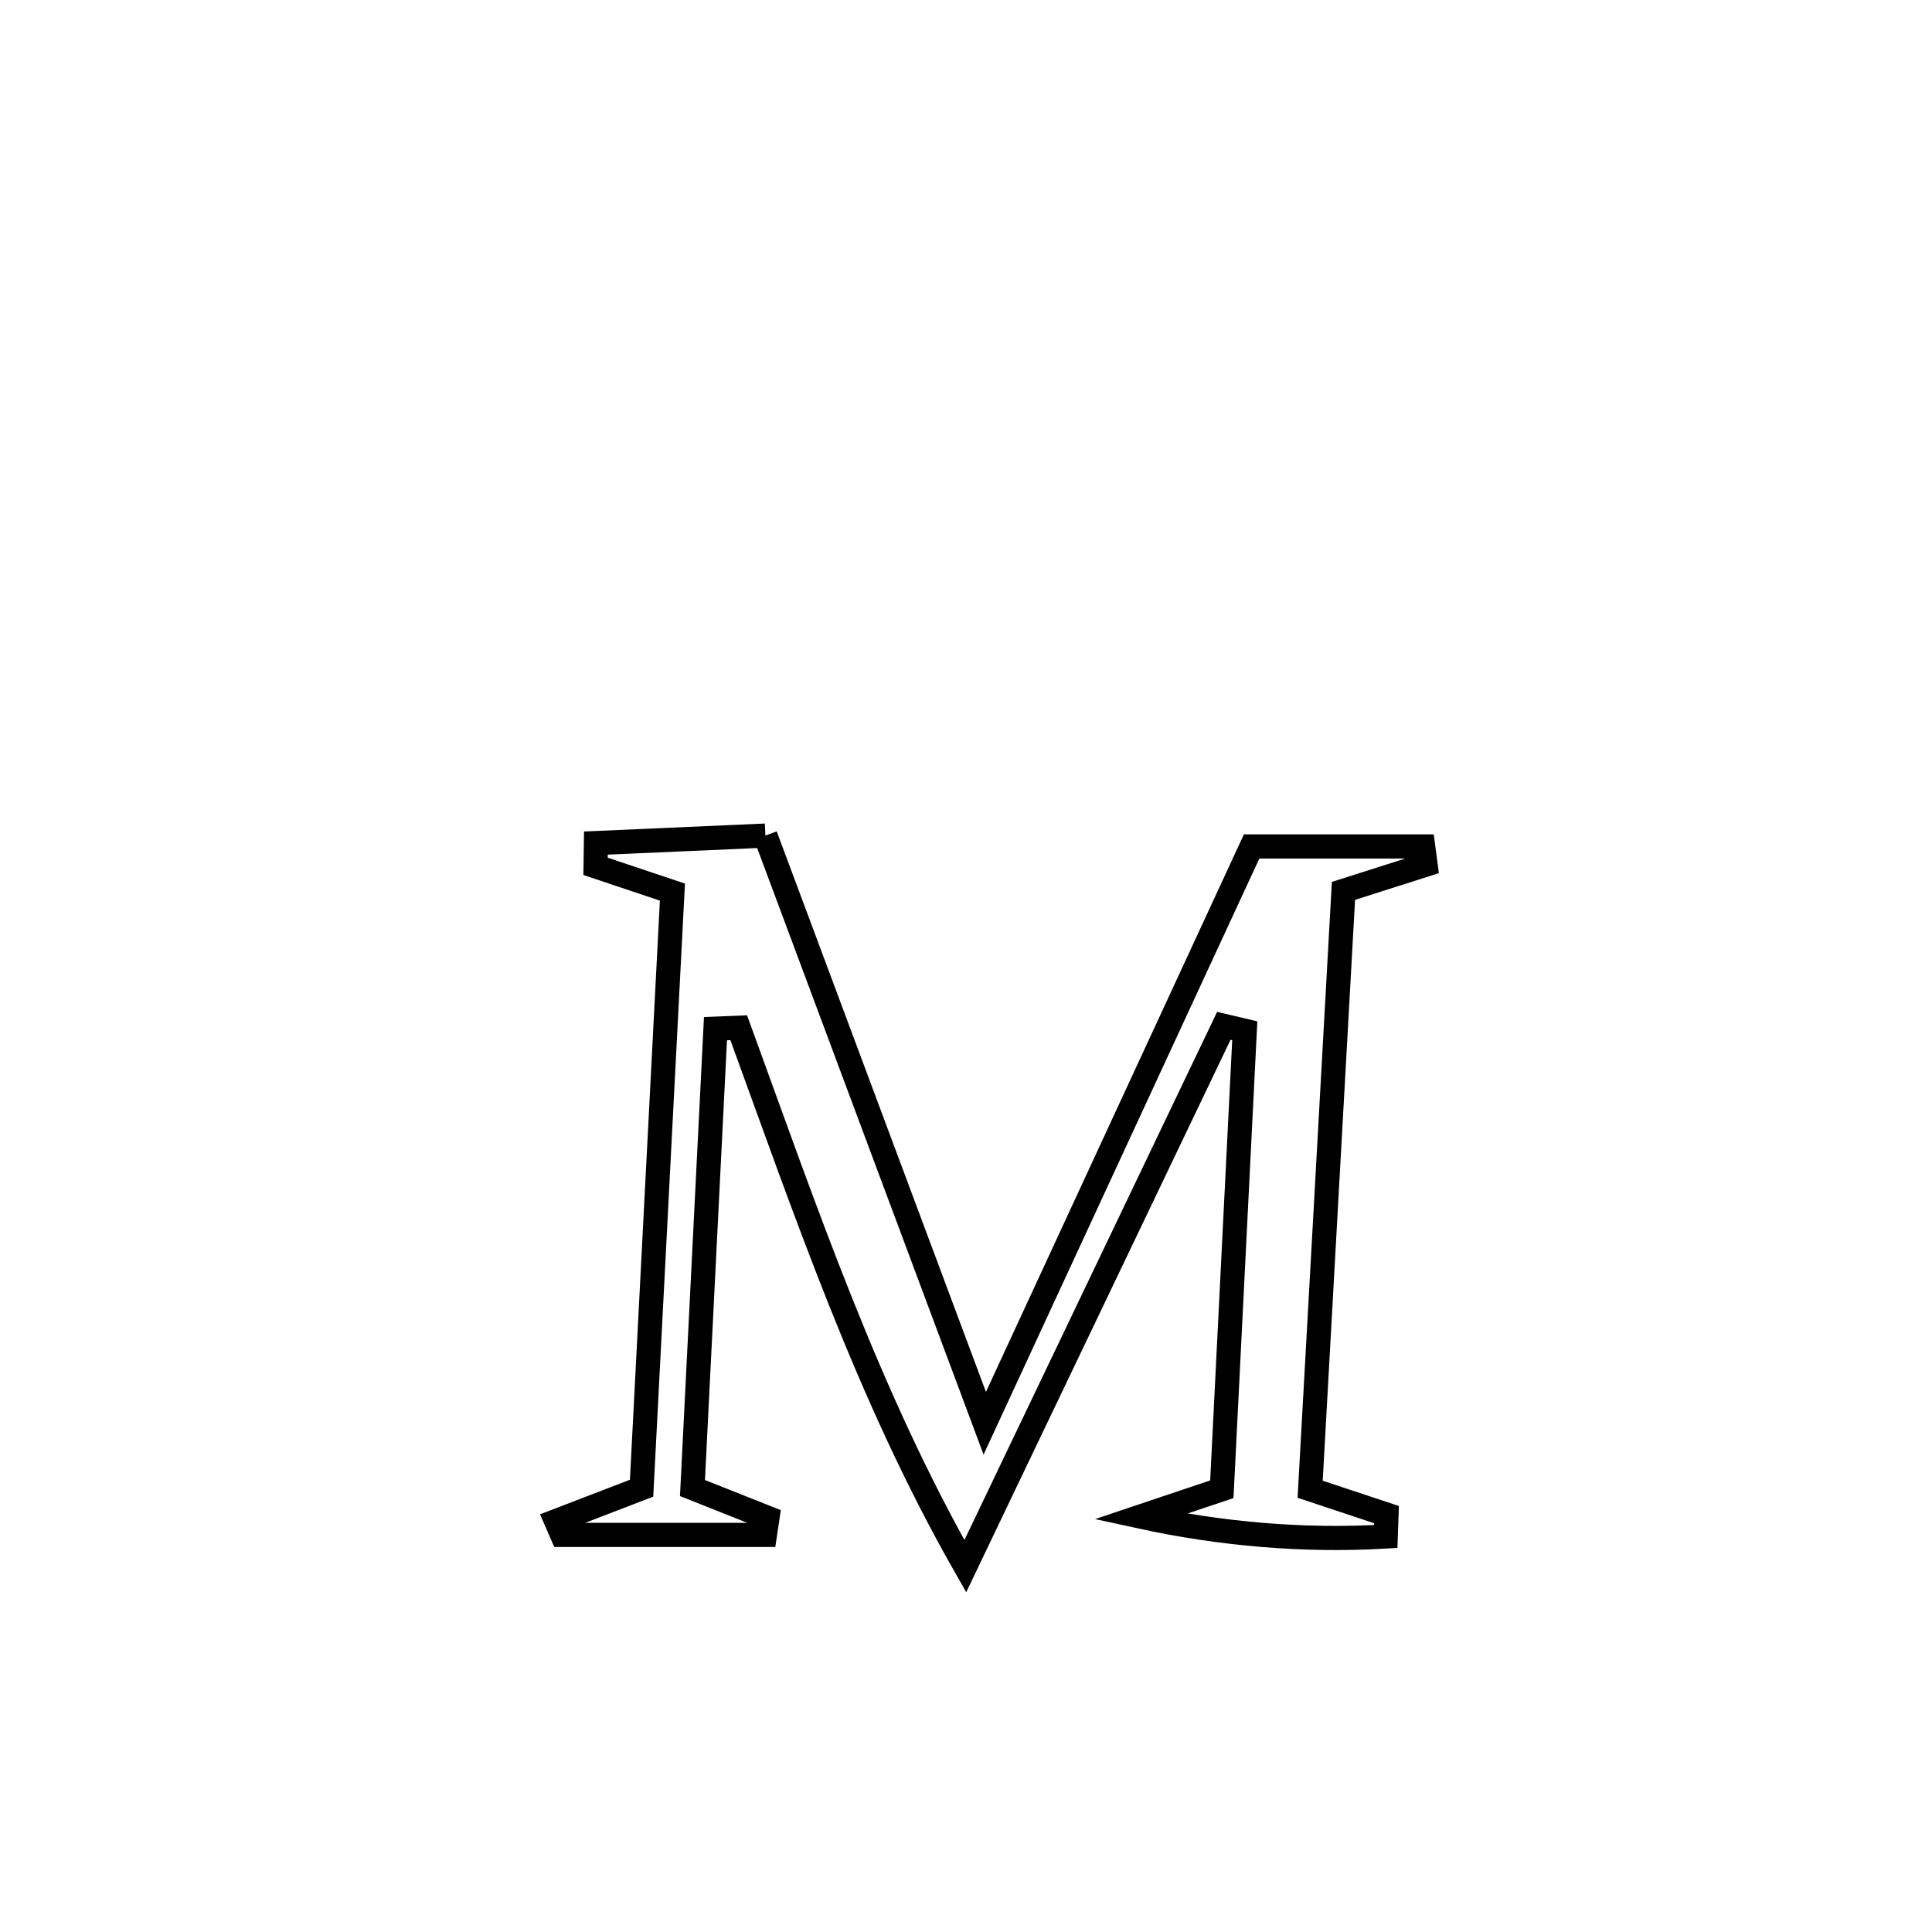 <svg xmlns="http://www.w3.org/2000/svg" viewBox="0.0 0.0 24.0 24.0" height="200px" width="200px"><path fill="none" stroke="black" stroke-width=".3" stroke-opacity="1.0"  filling="0" d="M9.508 10.38 L9.508 10.38 C9.962 11.596 10.416 12.813 10.87 14.03 C11.325 15.247 11.779 16.463 12.233 17.68 L12.233 17.68 C12.785 16.486 13.338 15.292 13.89 14.098 C14.443 12.903 14.995 11.709 15.548 10.515 L15.548 10.515 C16.258 10.515 16.969 10.515 17.679 10.515 L17.679 10.515 C17.689 10.591 17.699 10.667 17.709 10.742 L17.709 10.742 C17.369 10.851 17.029 10.959 16.689 11.067 L16.689 11.067 C16.551 13.545 16.413 16.022 16.275 18.5 L16.275 18.5 C16.592 18.605 16.908 18.71 17.224 18.815 L17.224 18.815 C17.221 18.906 17.217 18.996 17.214 19.087 L17.214 19.087 C16.197 19.147 15.163 19.057 14.167 18.84 L14.167 18.84 C14.504 18.727 14.841 18.613 15.178 18.5 L15.178 18.5 C15.273 16.601 15.368 14.702 15.463 12.804 L15.463 12.804 C15.376 12.783 15.29 12.763 15.203 12.743 L15.203 12.743 C14.133 14.981 13.062 17.219 11.991 19.456 L11.991 19.456 C10.782 17.333 10.014 15.062 9.177 12.767 L9.177 12.767 C9.081 12.771 8.985 12.774 8.888 12.778 L8.888 12.778 C8.793 14.68 8.697 16.583 8.602 18.485 L8.602 18.485 C8.912 18.608 9.222 18.732 9.533 18.855 L9.533 18.855 C9.522 18.926 9.511 18.997 9.501 19.067 L9.501 19.067 C9.501 19.067 6.983 19.067 6.983 19.067 L6.983 19.067 C6.958 19.01 6.934 18.952 6.909 18.895 L6.909 18.895 C7.263 18.759 7.616 18.623 7.97 18.487 L7.97 18.487 C8.098 16.019 8.225 13.551 8.353 11.082 L8.353 11.082 C8.034 10.975 7.716 10.869 7.398 10.762 L7.398 10.762 C7.399 10.665 7.4 10.569 7.402 10.473 L7.402 10.473 C8.104 10.442 8.806 10.411 9.508 10.38 L9.508 10.38"></path></svg>